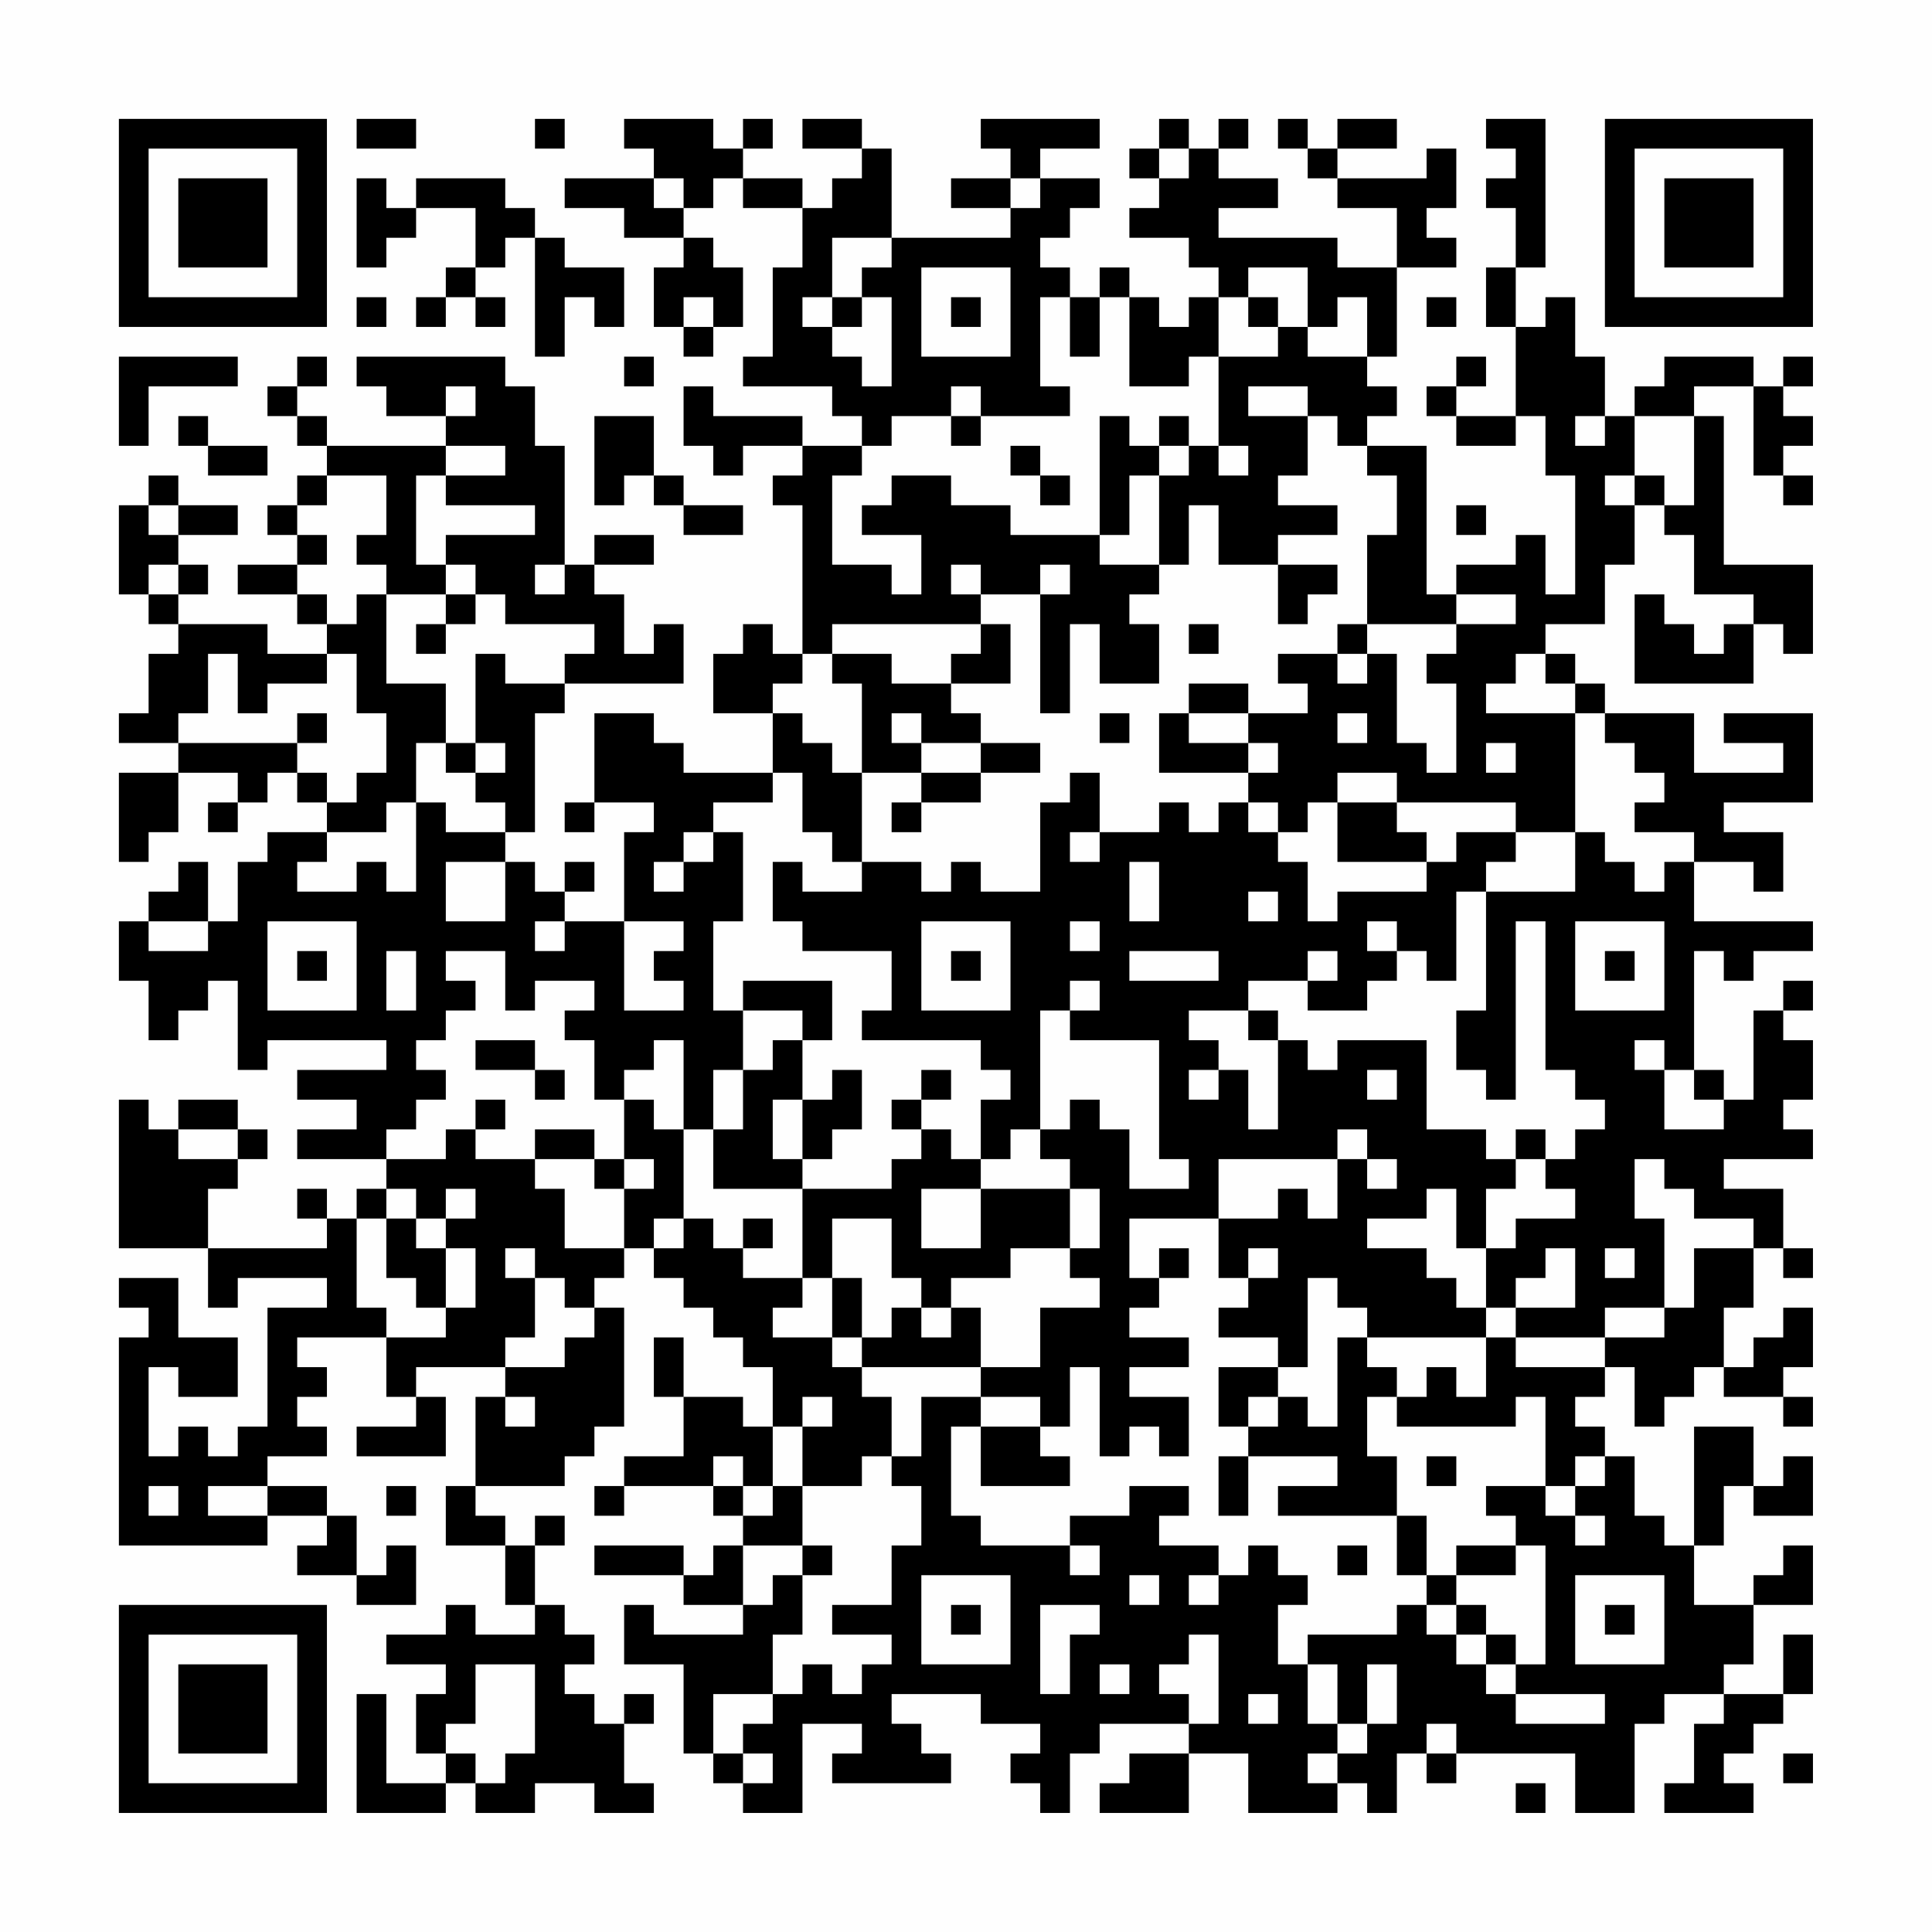 <?xml version="1.0" encoding="UTF-8"?>
<svg xmlns="http://www.w3.org/2000/svg" version="1.1" width="300" height="300" viewBox="0 0 300 300"><rect x="0" y="0" width="300" height="300" fill="#fefefe"/><g transform="scale(4.615)"><g transform="translate(4,4)"><path fill-rule="evenodd" d="M8 0L8 1L10 1L10 0ZM14 0L14 1L15 1L15 0ZM17 0L17 1L18 1L18 2L15 2L15 3L17 3L17 4L19 4L19 5L18 5L18 7L19 7L19 8L20 8L20 7L21 7L21 5L20 5L20 4L19 4L19 3L20 3L20 2L21 2L21 3L23 3L23 5L22 5L22 8L21 8L21 9L24 9L24 10L25 10L25 11L23 11L23 10L20 10L20 9L19 9L19 11L20 11L20 12L21 12L21 11L23 11L23 12L22 12L22 13L23 13L23 18L22 18L22 17L21 17L21 18L20 18L20 20L22 20L22 22L19 22L19 21L18 21L18 20L16 20L16 23L15 23L15 24L16 24L16 23L18 23L18 24L17 24L17 27L15 27L15 26L16 26L16 25L15 25L15 26L14 26L14 25L13 25L13 24L14 24L14 20L15 20L15 19L19 19L19 17L18 17L18 18L17 18L17 16L16 16L16 15L18 15L18 14L16 14L16 15L15 15L15 11L14 11L14 9L13 9L13 8L8 8L8 9L9 9L9 10L11 10L11 11L7 11L7 10L6 10L6 9L7 9L7 8L6 8L6 9L5 9L5 10L6 10L6 11L7 11L7 12L6 12L6 13L5 13L5 14L6 14L6 15L4 15L4 16L6 16L6 17L7 17L7 18L5 18L5 17L2 17L2 16L3 16L3 15L2 15L2 14L4 14L4 13L2 13L2 12L1 12L1 13L0 13L0 16L1 16L1 17L2 17L2 18L1 18L1 20L0 20L0 21L2 21L2 22L0 22L0 25L1 25L1 24L2 24L2 22L4 22L4 23L3 23L3 24L4 24L4 23L5 23L5 22L6 22L6 23L7 23L7 24L5 24L5 25L4 25L4 27L3 27L3 25L2 25L2 26L1 26L1 27L0 27L0 29L1 29L1 31L2 31L2 30L3 30L3 29L4 29L4 32L5 32L5 31L9 31L9 32L6 32L6 33L8 33L8 34L6 34L6 35L9 35L9 36L8 36L8 37L7 37L7 36L6 36L6 37L7 37L7 38L3 38L3 36L4 36L4 35L5 35L5 34L4 34L4 33L2 33L2 34L1 34L1 33L0 33L0 38L3 38L3 40L4 40L4 39L7 39L7 40L5 40L5 44L4 44L4 45L3 45L3 44L2 44L2 45L1 45L1 42L2 42L2 43L4 43L4 41L2 41L2 39L0 39L0 40L1 40L1 41L0 41L0 48L5 48L5 47L7 47L7 48L6 48L6 49L8 49L8 50L10 50L10 48L9 48L9 49L8 49L8 47L7 47L7 46L5 46L5 45L7 45L7 44L6 44L6 43L7 43L7 42L6 42L6 41L9 41L9 43L10 43L10 44L8 44L8 45L11 45L11 43L10 43L10 42L13 42L13 43L12 43L12 46L11 46L11 48L13 48L13 50L14 50L14 51L12 51L12 50L11 50L11 51L9 51L9 52L11 52L11 53L10 53L10 55L11 55L11 56L9 56L9 53L8 53L8 57L11 57L11 56L12 56L12 57L14 57L14 56L16 56L16 57L18 57L18 56L17 56L17 54L18 54L18 53L17 53L17 54L16 54L16 53L15 53L15 52L16 52L16 51L15 51L15 50L14 50L14 48L15 48L15 47L14 47L14 48L13 48L13 47L12 47L12 46L15 46L15 45L16 45L16 44L17 44L17 40L16 40L16 39L17 39L17 38L18 38L18 39L19 39L19 40L20 40L20 41L21 41L21 42L22 42L22 44L21 44L21 43L19 43L19 41L18 41L18 43L19 43L19 45L17 45L17 46L16 46L16 47L17 47L17 46L20 46L20 47L21 47L21 48L20 48L20 49L19 49L19 48L16 48L16 49L19 49L19 50L21 50L21 51L18 51L18 50L17 50L17 52L19 52L19 55L20 55L20 56L21 56L21 57L23 57L23 54L25 54L25 55L24 55L24 56L28 56L28 55L27 55L27 54L26 54L26 53L29 53L29 54L31 54L31 55L30 55L30 56L31 56L31 57L32 57L32 55L33 55L33 54L36 54L36 55L34 55L34 56L33 56L33 57L36 57L36 55L38 55L38 57L41 57L41 56L42 56L42 57L43 57L43 55L44 55L44 56L45 56L45 55L49 55L49 57L51 57L51 54L52 54L52 53L54 53L54 54L53 54L53 56L52 56L52 57L55 57L55 56L54 56L54 55L55 55L55 54L56 54L56 53L57 53L57 51L56 51L56 53L54 53L54 52L55 52L55 50L57 50L57 48L56 48L56 49L55 49L55 50L53 50L53 48L54 48L54 46L55 46L55 47L57 47L57 45L56 45L56 46L55 46L55 44L53 44L53 48L52 48L52 47L51 47L51 45L50 45L50 44L49 44L49 43L50 43L50 42L51 42L51 44L52 44L52 43L53 43L53 42L54 42L54 43L56 43L56 44L57 44L57 43L56 43L56 42L57 42L57 40L56 40L56 41L55 41L55 42L54 42L54 40L55 40L55 38L56 38L56 39L57 39L57 38L56 38L56 36L54 36L54 35L57 35L57 34L56 34L56 33L57 33L57 31L56 31L56 30L57 30L57 29L56 29L56 30L55 30L55 33L54 33L54 32L53 32L53 28L54 28L54 29L55 29L55 28L57 28L57 27L53 27L53 25L55 25L55 26L56 26L56 24L54 24L54 23L57 23L57 20L54 20L54 21L56 21L56 22L53 22L53 20L50 20L50 19L49 19L49 18L48 18L48 17L50 17L50 15L51 15L51 13L52 13L52 14L53 14L53 16L55 16L55 17L54 17L54 18L53 18L53 17L52 17L52 16L51 16L51 19L55 19L55 17L56 17L56 18L57 18L57 15L54 15L54 10L53 10L53 9L55 9L55 12L56 12L56 13L57 13L57 12L56 12L56 11L57 11L57 10L56 10L56 9L57 9L57 8L56 8L56 9L55 9L55 8L52 8L52 9L51 9L51 10L50 10L50 8L49 8L49 6L48 6L48 7L47 7L47 5L48 5L48 0L46 0L46 1L47 1L47 2L46 2L46 3L47 3L47 5L46 5L46 7L47 7L47 10L45 10L45 9L46 9L46 8L45 8L45 9L44 9L44 10L45 10L45 11L47 11L47 10L48 10L48 12L49 12L49 16L48 16L48 14L47 14L47 15L45 15L45 16L44 16L44 11L42 11L42 10L43 10L43 9L42 9L42 8L43 8L43 5L45 5L45 4L44 4L44 3L45 3L45 1L44 1L44 2L41 2L41 1L43 1L43 0L41 0L41 1L40 1L40 0L39 0L39 1L40 1L40 2L41 2L41 3L43 3L43 5L41 5L41 4L37 4L37 3L39 3L39 2L37 2L37 1L38 1L38 0L37 0L37 1L36 1L36 0L35 0L35 1L34 1L34 2L35 2L35 3L34 3L34 4L36 4L36 5L37 5L37 6L36 6L36 7L35 7L35 6L34 6L34 5L33 5L33 6L32 6L32 5L31 5L31 4L32 4L32 3L33 3L33 2L31 2L31 1L33 1L33 0L29 0L29 1L30 1L30 2L28 2L28 3L30 3L30 4L26 4L26 1L25 1L25 0L23 0L23 1L25 1L25 2L24 2L24 3L23 3L23 2L21 2L21 1L22 1L22 0L21 0L21 1L20 1L20 0ZM35 1L35 2L36 2L36 1ZM8 2L8 5L9 5L9 4L10 4L10 3L12 3L12 5L11 5L11 6L10 6L10 7L11 7L11 6L12 6L12 7L13 7L13 6L12 6L12 5L13 5L13 4L14 4L14 8L15 8L15 6L16 6L16 7L17 7L17 5L15 5L15 4L14 4L14 3L13 3L13 2L10 2L10 3L9 3L9 2ZM18 2L18 3L19 3L19 2ZM30 2L30 3L31 3L31 2ZM24 4L24 6L23 6L23 7L24 7L24 8L25 8L25 9L26 9L26 6L25 6L25 5L26 5L26 4ZM27 5L27 8L30 8L30 5ZM38 5L38 6L37 6L37 8L36 8L36 9L34 9L34 6L33 6L33 8L32 8L32 6L31 6L31 9L32 9L32 10L29 10L29 9L28 9L28 10L26 10L26 11L25 11L25 12L24 12L24 15L26 15L26 16L27 16L27 14L25 14L25 13L26 13L26 12L28 12L28 13L30 13L30 14L33 14L33 15L35 15L35 16L34 16L34 17L35 17L35 19L33 19L33 17L32 17L32 20L31 20L31 16L32 16L32 15L31 15L31 16L29 16L29 15L28 15L28 16L29 16L29 17L24 17L24 18L23 18L23 19L22 19L22 20L23 20L23 21L24 21L24 22L25 22L25 25L24 25L24 24L23 24L23 22L22 22L22 23L20 23L20 24L19 24L19 25L18 25L18 26L19 26L19 25L20 25L20 24L21 24L21 27L20 27L20 30L21 30L21 32L20 32L20 34L19 34L19 31L18 31L18 32L17 32L17 33L16 33L16 31L15 31L15 30L16 30L16 29L14 29L14 30L13 30L13 28L11 28L11 29L12 29L12 30L11 30L11 31L10 31L10 32L11 32L11 33L10 33L10 34L9 34L9 35L11 35L11 34L12 34L12 35L14 35L14 36L15 36L15 38L17 38L17 36L18 36L18 35L17 35L17 33L18 33L18 34L19 34L19 37L18 37L18 38L19 38L19 37L20 37L20 38L21 38L21 39L23 39L23 40L22 40L22 41L24 41L24 42L25 42L25 43L26 43L26 45L25 45L25 46L23 46L23 44L24 44L24 43L23 43L23 44L22 44L22 46L21 46L21 45L20 45L20 46L21 46L21 47L22 47L22 46L23 46L23 48L21 48L21 50L22 50L22 49L23 49L23 51L22 51L22 53L20 53L20 55L21 55L21 56L22 56L22 55L21 55L21 54L22 54L22 53L23 53L23 52L24 52L24 53L25 53L25 52L26 52L26 51L24 51L24 50L26 50L26 48L27 48L27 46L26 46L26 45L27 45L27 43L29 43L29 44L28 44L28 47L29 47L29 48L32 48L32 49L33 49L33 48L32 48L32 47L34 47L34 46L36 46L36 47L35 47L35 48L37 48L37 49L36 49L36 50L37 50L37 49L38 49L38 48L39 48L39 49L40 49L40 50L39 50L39 52L40 52L40 54L41 54L41 55L40 55L40 56L41 56L41 55L42 55L42 54L43 54L43 52L42 52L42 54L41 54L41 52L40 52L40 51L43 51L43 50L44 50L44 51L45 51L45 52L46 52L46 53L47 53L47 54L50 54L50 53L47 53L47 52L48 52L48 48L47 48L47 47L46 47L46 46L48 46L48 47L49 47L49 48L50 48L50 47L49 47L49 46L50 46L50 45L49 45L49 46L48 46L48 43L47 43L47 44L43 44L43 43L44 43L44 42L45 42L45 43L46 43L46 41L47 41L47 42L50 42L50 41L52 41L52 40L53 40L53 38L55 38L55 37L53 37L53 36L52 36L52 35L51 35L51 37L52 37L52 40L50 40L50 41L47 41L47 40L49 40L49 38L48 38L48 39L47 39L47 40L46 40L46 38L47 38L47 37L49 37L49 36L48 36L48 35L49 35L49 34L50 34L50 33L49 33L49 32L48 32L48 27L47 27L47 33L46 33L46 32L45 32L45 30L46 30L46 26L49 26L49 24L50 24L50 25L51 25L51 26L52 26L52 25L53 25L53 24L51 24L51 23L52 23L52 22L51 22L51 21L50 21L50 20L49 20L49 19L48 19L48 18L47 18L47 19L46 19L46 20L49 20L49 24L47 24L47 23L43 23L43 22L41 22L41 23L40 23L40 24L39 24L39 23L38 23L38 22L39 22L39 21L38 21L38 20L40 20L40 19L39 19L39 18L41 18L41 19L42 19L42 18L43 18L43 21L44 21L44 22L45 22L45 19L44 19L44 18L45 18L45 17L47 17L47 16L45 16L45 17L42 17L42 14L43 14L43 12L42 12L42 11L41 11L41 10L40 10L40 9L38 9L38 10L40 10L40 12L39 12L39 13L41 13L41 14L39 14L39 15L37 15L37 13L36 13L36 15L35 15L35 12L36 12L36 11L37 11L37 12L38 12L38 11L37 11L37 8L39 8L39 7L40 7L40 8L42 8L42 6L41 6L41 7L40 7L40 5ZM8 6L8 7L9 7L9 6ZM19 6L19 7L20 7L20 6ZM24 6L24 7L25 7L25 6ZM28 6L28 7L29 7L29 6ZM38 6L38 7L39 7L39 6ZM44 6L44 7L45 7L45 6ZM0 8L0 11L1 11L1 9L4 9L4 8ZM17 8L17 9L18 9L18 8ZM11 9L11 10L12 10L12 9ZM2 10L2 11L3 11L3 12L5 12L5 11L3 11L3 10ZM16 10L16 13L17 13L17 12L18 12L18 13L19 13L19 14L21 14L21 13L19 13L19 12L18 12L18 10ZM28 10L28 11L29 11L29 10ZM33 10L33 14L34 14L34 12L35 12L35 11L36 11L36 10L35 10L35 11L34 11L34 10ZM49 10L49 11L50 11L50 10ZM51 10L51 12L50 12L50 13L51 13L51 12L52 12L52 13L53 13L53 10ZM11 11L11 12L10 12L10 15L11 15L11 16L9 16L9 15L8 15L8 14L9 14L9 12L7 12L7 13L6 13L6 14L7 14L7 15L6 15L6 16L7 16L7 17L8 17L8 16L9 16L9 19L11 19L11 21L10 21L10 23L9 23L9 24L7 24L7 25L6 25L6 26L8 26L8 25L9 25L9 26L10 26L10 23L11 23L11 24L13 24L13 23L12 23L12 22L13 22L13 21L12 21L12 18L13 18L13 19L15 19L15 18L16 18L16 17L13 17L13 16L12 16L12 15L11 15L11 14L14 14L14 13L11 13L11 12L13 12L13 11ZM30 11L30 12L31 12L31 13L32 13L32 12L31 12L31 11ZM1 13L1 14L2 14L2 13ZM45 13L45 14L46 14L46 13ZM1 15L1 16L2 16L2 15ZM14 15L14 16L15 16L15 15ZM39 15L39 17L40 17L40 16L41 16L41 15ZM11 16L11 17L10 17L10 18L11 18L11 17L12 17L12 16ZM29 17L29 18L28 18L28 19L26 19L26 18L24 18L24 19L25 19L25 22L27 22L27 23L26 23L26 24L27 24L27 23L29 23L29 22L31 22L31 21L29 21L29 20L28 20L28 19L30 19L30 17ZM36 17L36 18L37 18L37 17ZM41 17L41 18L42 18L42 17ZM3 18L3 20L2 20L2 21L6 21L6 22L7 22L7 23L8 23L8 22L9 22L9 20L8 20L8 18L7 18L7 19L5 19L5 20L4 20L4 18ZM36 19L36 20L35 20L35 22L38 22L38 21L36 21L36 20L38 20L38 19ZM6 20L6 21L7 21L7 20ZM26 20L26 21L27 21L27 22L29 22L29 21L27 21L27 20ZM33 20L33 21L34 21L34 20ZM41 20L41 21L42 21L42 20ZM11 21L11 22L12 22L12 21ZM46 21L46 22L47 22L47 21ZM32 22L32 23L31 23L31 26L29 26L29 25L28 25L28 26L27 26L27 25L25 25L25 26L23 26L23 25L22 25L22 27L23 27L23 28L26 28L26 30L25 30L25 31L29 31L29 32L30 32L30 33L29 33L29 35L28 35L28 34L27 34L27 33L28 33L28 32L27 32L27 33L26 33L26 34L27 34L27 35L26 35L26 36L23 36L23 35L24 35L24 34L25 34L25 32L24 32L24 33L23 33L23 31L24 31L24 29L21 29L21 30L23 30L23 31L22 31L22 32L21 32L21 34L20 34L20 36L23 36L23 39L24 39L24 41L25 41L25 42L29 42L29 43L31 43L31 44L29 44L29 46L32 46L32 45L31 45L31 44L32 44L32 42L33 42L33 45L34 45L34 44L35 44L35 45L36 45L36 43L34 43L34 42L36 42L36 41L34 41L34 40L35 40L35 39L36 39L36 38L35 38L35 39L34 39L34 37L37 37L37 39L38 39L38 40L37 40L37 41L39 41L39 42L37 42L37 44L38 44L38 45L37 45L37 47L38 47L38 45L41 45L41 46L39 46L39 47L43 47L43 49L44 49L44 50L45 50L45 51L46 51L46 52L47 52L47 51L46 51L46 50L45 50L45 49L47 49L47 48L45 48L45 49L44 49L44 47L43 47L43 45L42 45L42 43L43 43L43 42L42 42L42 41L46 41L46 40L45 40L45 39L44 39L44 38L42 38L42 37L44 37L44 36L45 36L45 38L46 38L46 36L47 36L47 35L48 35L48 34L47 34L47 35L46 35L46 34L44 34L44 31L41 31L41 32L40 32L40 31L39 31L39 30L38 30L38 29L40 29L40 30L42 30L42 29L43 29L43 28L44 28L44 29L45 29L45 26L46 26L46 25L47 25L47 24L45 24L45 25L44 25L44 24L43 24L43 23L41 23L41 25L44 25L44 26L41 26L41 27L40 27L40 25L39 25L39 24L38 24L38 23L37 23L37 24L36 24L36 23L35 23L35 24L33 24L33 22ZM32 24L32 25L33 25L33 24ZM11 25L11 27L13 27L13 25ZM34 25L34 27L35 27L35 25ZM38 26L38 27L39 27L39 26ZM1 27L1 28L3 28L3 27ZM5 27L5 30L8 30L8 27ZM14 27L14 28L15 28L15 27ZM17 27L17 30L19 30L19 29L18 29L18 28L19 28L19 27ZM27 27L27 30L30 30L30 27ZM32 27L32 28L33 28L33 27ZM42 27L42 28L43 28L43 27ZM49 27L49 30L52 30L52 27ZM6 28L6 29L7 29L7 28ZM9 28L9 30L10 30L10 28ZM28 28L28 29L29 29L29 28ZM34 28L34 29L37 29L37 28ZM40 28L40 29L41 29L41 28ZM50 28L50 29L51 29L51 28ZM32 29L32 30L31 30L31 34L30 34L30 35L29 35L29 36L27 36L27 38L29 38L29 36L32 36L32 38L30 38L30 39L28 39L28 40L27 40L27 39L26 39L26 37L24 37L24 39L25 39L25 41L26 41L26 40L27 40L27 41L28 41L28 40L29 40L29 42L31 42L31 40L33 40L33 39L32 39L32 38L33 38L33 36L32 36L32 35L31 35L31 34L32 34L32 33L33 33L33 34L34 34L34 36L36 36L36 35L35 35L35 31L32 31L32 30L33 30L33 29ZM36 30L36 31L37 31L37 32L36 32L36 33L37 33L37 32L38 32L38 34L39 34L39 31L38 31L38 30ZM12 31L12 32L14 32L14 33L15 33L15 32L14 32L14 31ZM51 31L51 32L52 32L52 34L54 34L54 33L53 33L53 32L52 32L52 31ZM42 32L42 33L43 33L43 32ZM12 33L12 34L13 34L13 33ZM22 33L22 35L23 35L23 33ZM2 34L2 35L4 35L4 34ZM14 34L14 35L16 35L16 36L17 36L17 35L16 35L16 34ZM41 34L41 35L37 35L37 37L39 37L39 36L40 36L40 37L41 37L41 35L42 35L42 36L43 36L43 35L42 35L42 34ZM9 36L9 37L8 37L8 40L9 40L9 41L11 41L11 40L12 40L12 38L11 38L11 37L12 37L12 36L11 36L11 37L10 37L10 36ZM9 37L9 39L10 39L10 40L11 40L11 38L10 38L10 37ZM21 37L21 38L22 38L22 37ZM13 38L13 39L14 39L14 41L13 41L13 42L15 42L15 41L16 41L16 40L15 40L15 39L14 39L14 38ZM38 38L38 39L39 39L39 38ZM50 38L50 39L51 39L51 38ZM40 39L40 42L39 42L39 43L38 43L38 44L39 44L39 43L40 43L40 44L41 44L41 41L42 41L42 40L41 40L41 39ZM13 43L13 44L14 44L14 43ZM44 45L44 46L45 46L45 45ZM1 46L1 47L2 47L2 46ZM3 46L3 47L5 47L5 46ZM9 46L9 47L10 47L10 46ZM23 48L23 49L24 49L24 48ZM41 48L41 49L42 49L42 48ZM27 49L27 52L30 52L30 49ZM34 49L34 50L35 50L35 49ZM49 49L49 52L52 52L52 49ZM28 50L28 51L29 51L29 50ZM31 50L31 53L32 53L32 51L33 51L33 50ZM50 50L50 51L51 51L51 50ZM36 51L36 52L35 52L35 53L36 53L36 54L37 54L37 51ZM12 52L12 54L11 54L11 55L12 55L12 56L13 56L13 55L14 55L14 52ZM33 52L33 53L34 53L34 52ZM38 53L38 54L39 54L39 53ZM44 54L44 55L45 55L45 54ZM56 55L56 56L57 56L57 55ZM47 56L47 57L48 57L48 56ZM0 0L0 7L7 7L7 0ZM1 1L1 6L6 6L6 1ZM2 2L2 5L5 5L5 2ZM50 0L50 7L57 7L57 0ZM51 1L51 6L56 6L56 1ZM52 2L52 5L55 5L55 2ZM0 50L0 57L7 57L7 50ZM1 51L1 56L6 56L6 51ZM2 52L2 55L5 55L5 52Z" fill="#000000"/></g></g></svg>
